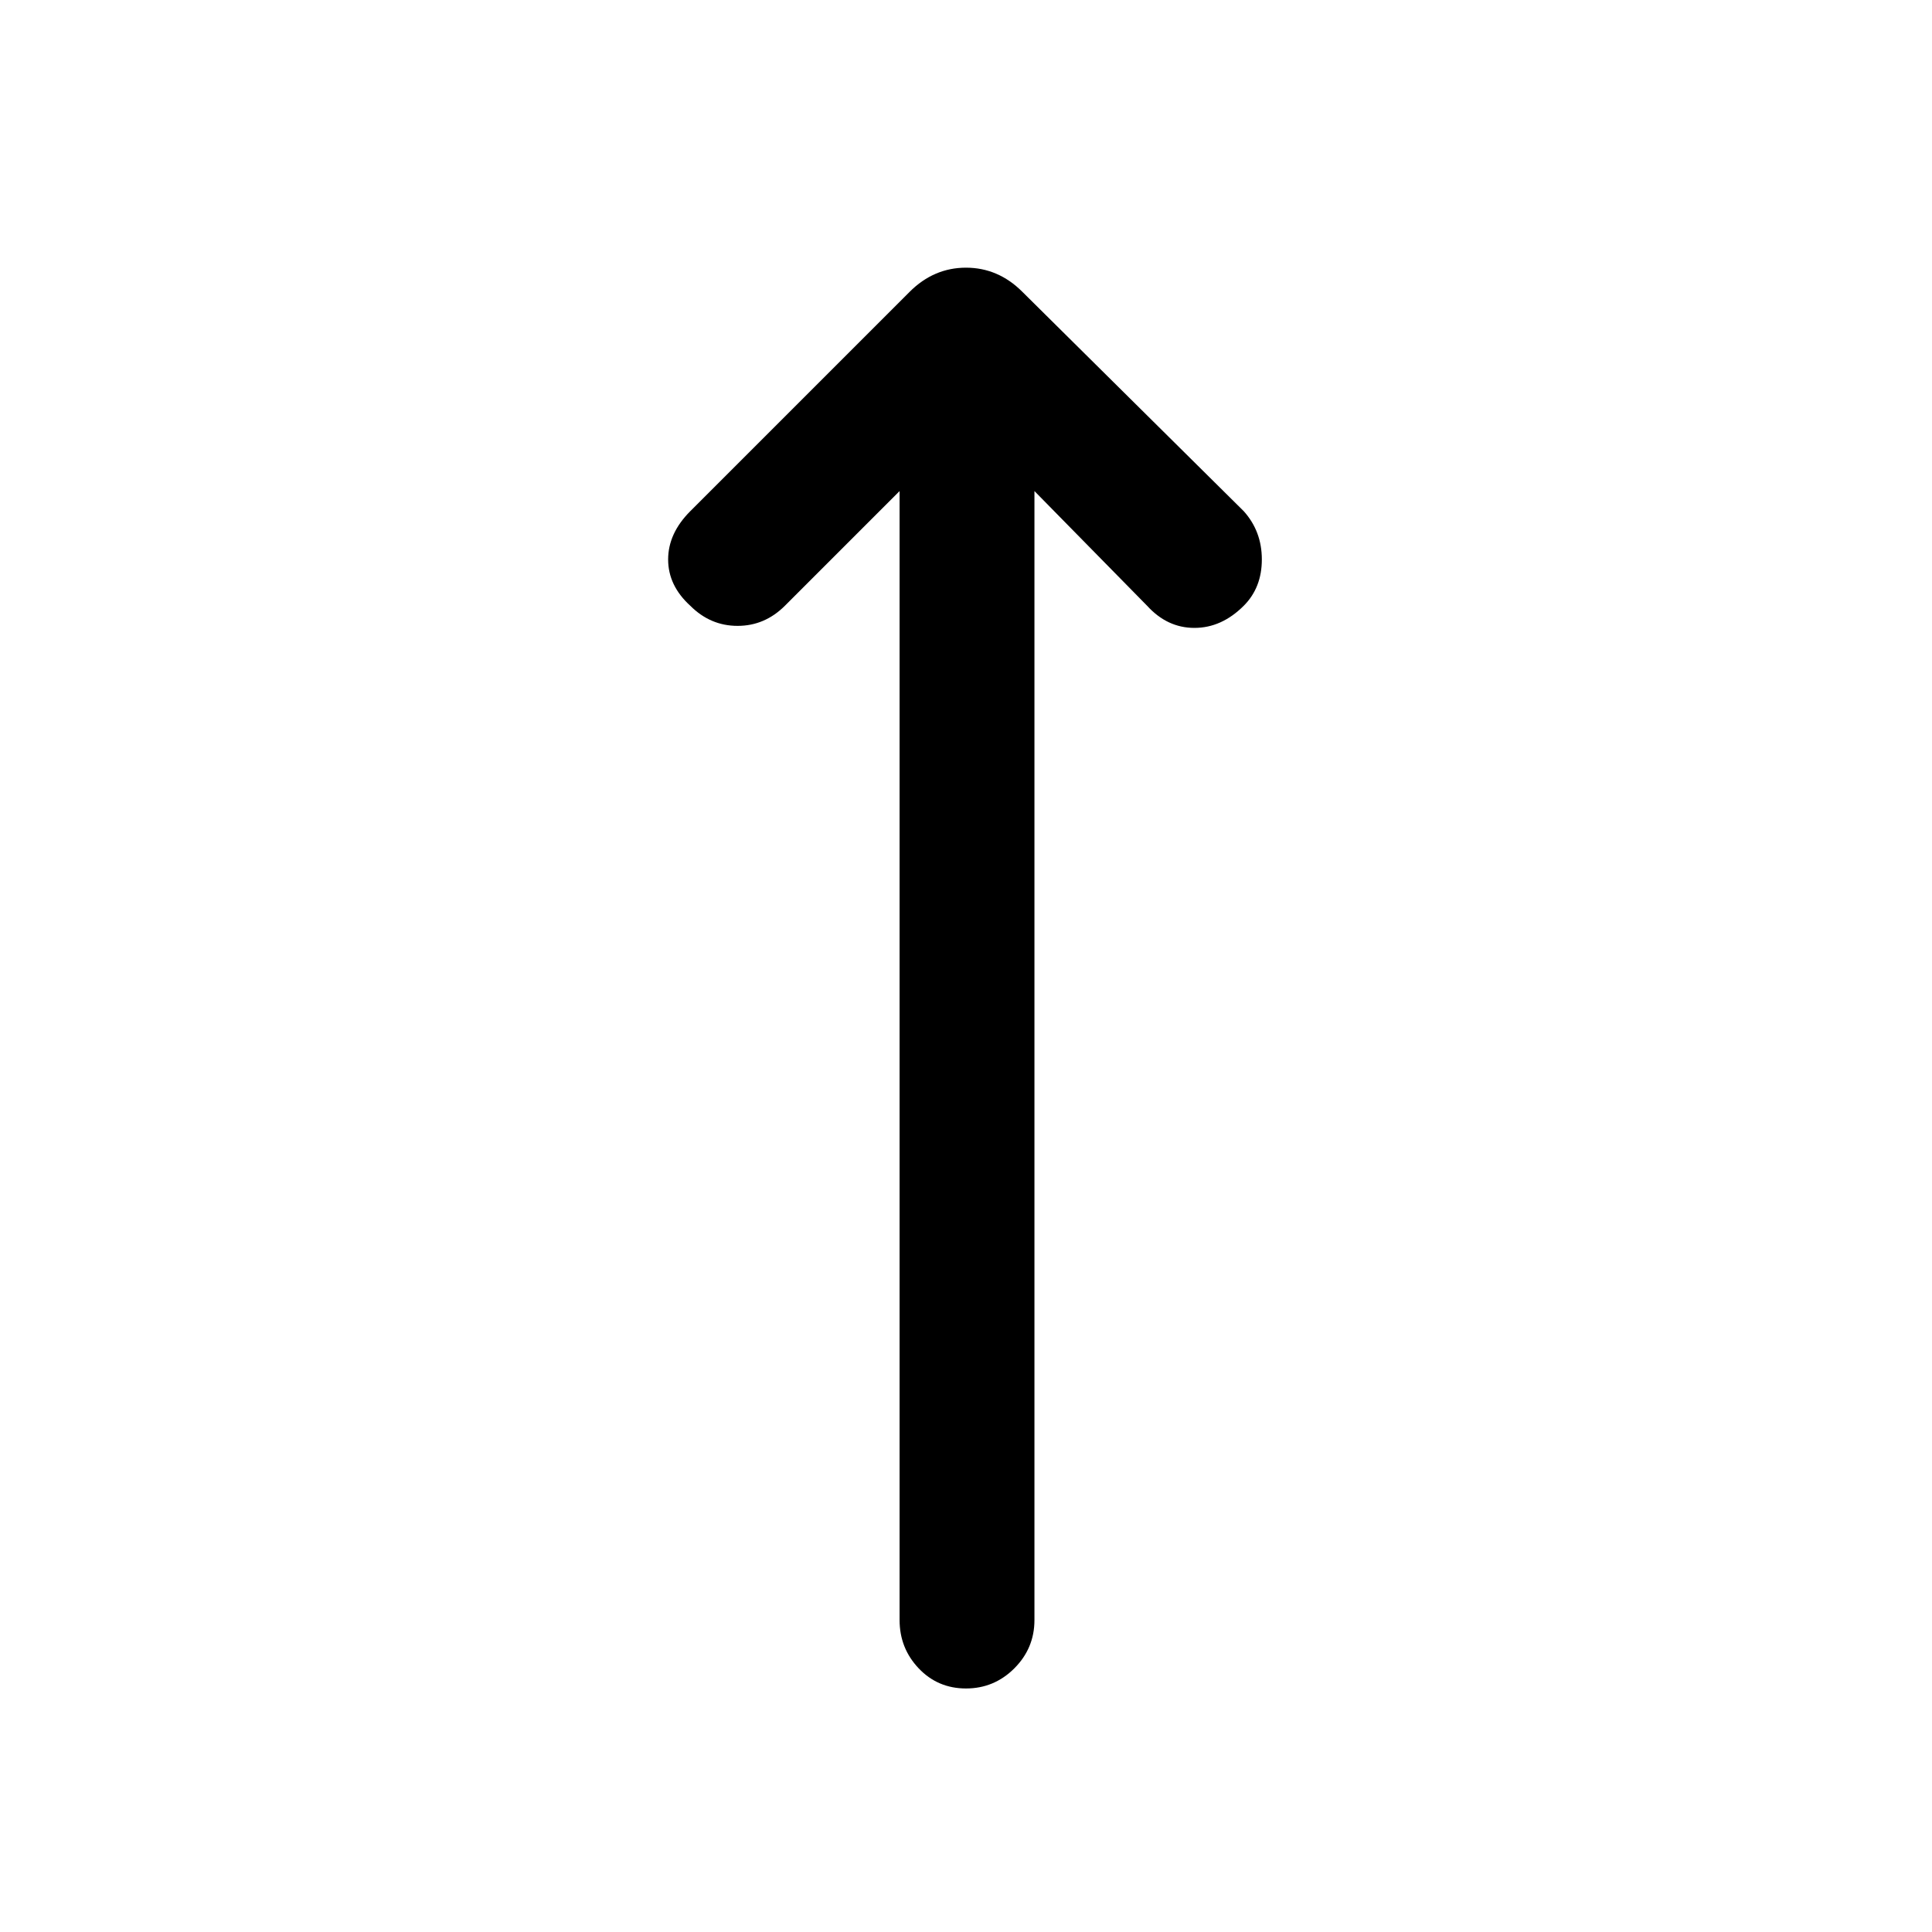 <svg xmlns="http://www.w3.org/2000/svg" height="40" width="40"><path d="M20 34.958q-.583 0-.979-.416-.396-.417-.396-1V10.167l-2.375 2.375q-.417.416-.979.416-.563 0-.979-.416-.459-.417-.459-.959 0-.541.459-1l4.541-4.541q.25-.25.542-.375.292-.125.625-.125t.625.125q.292.125.542.375l4.583 4.541q.375.417.375 1 0 .584-.375.959-.458.458-1.021.458-.562 0-.979-.458l-2.333-2.375v23.375q0 .583-.417 1-.417.416-1 .416Z"/></svg>